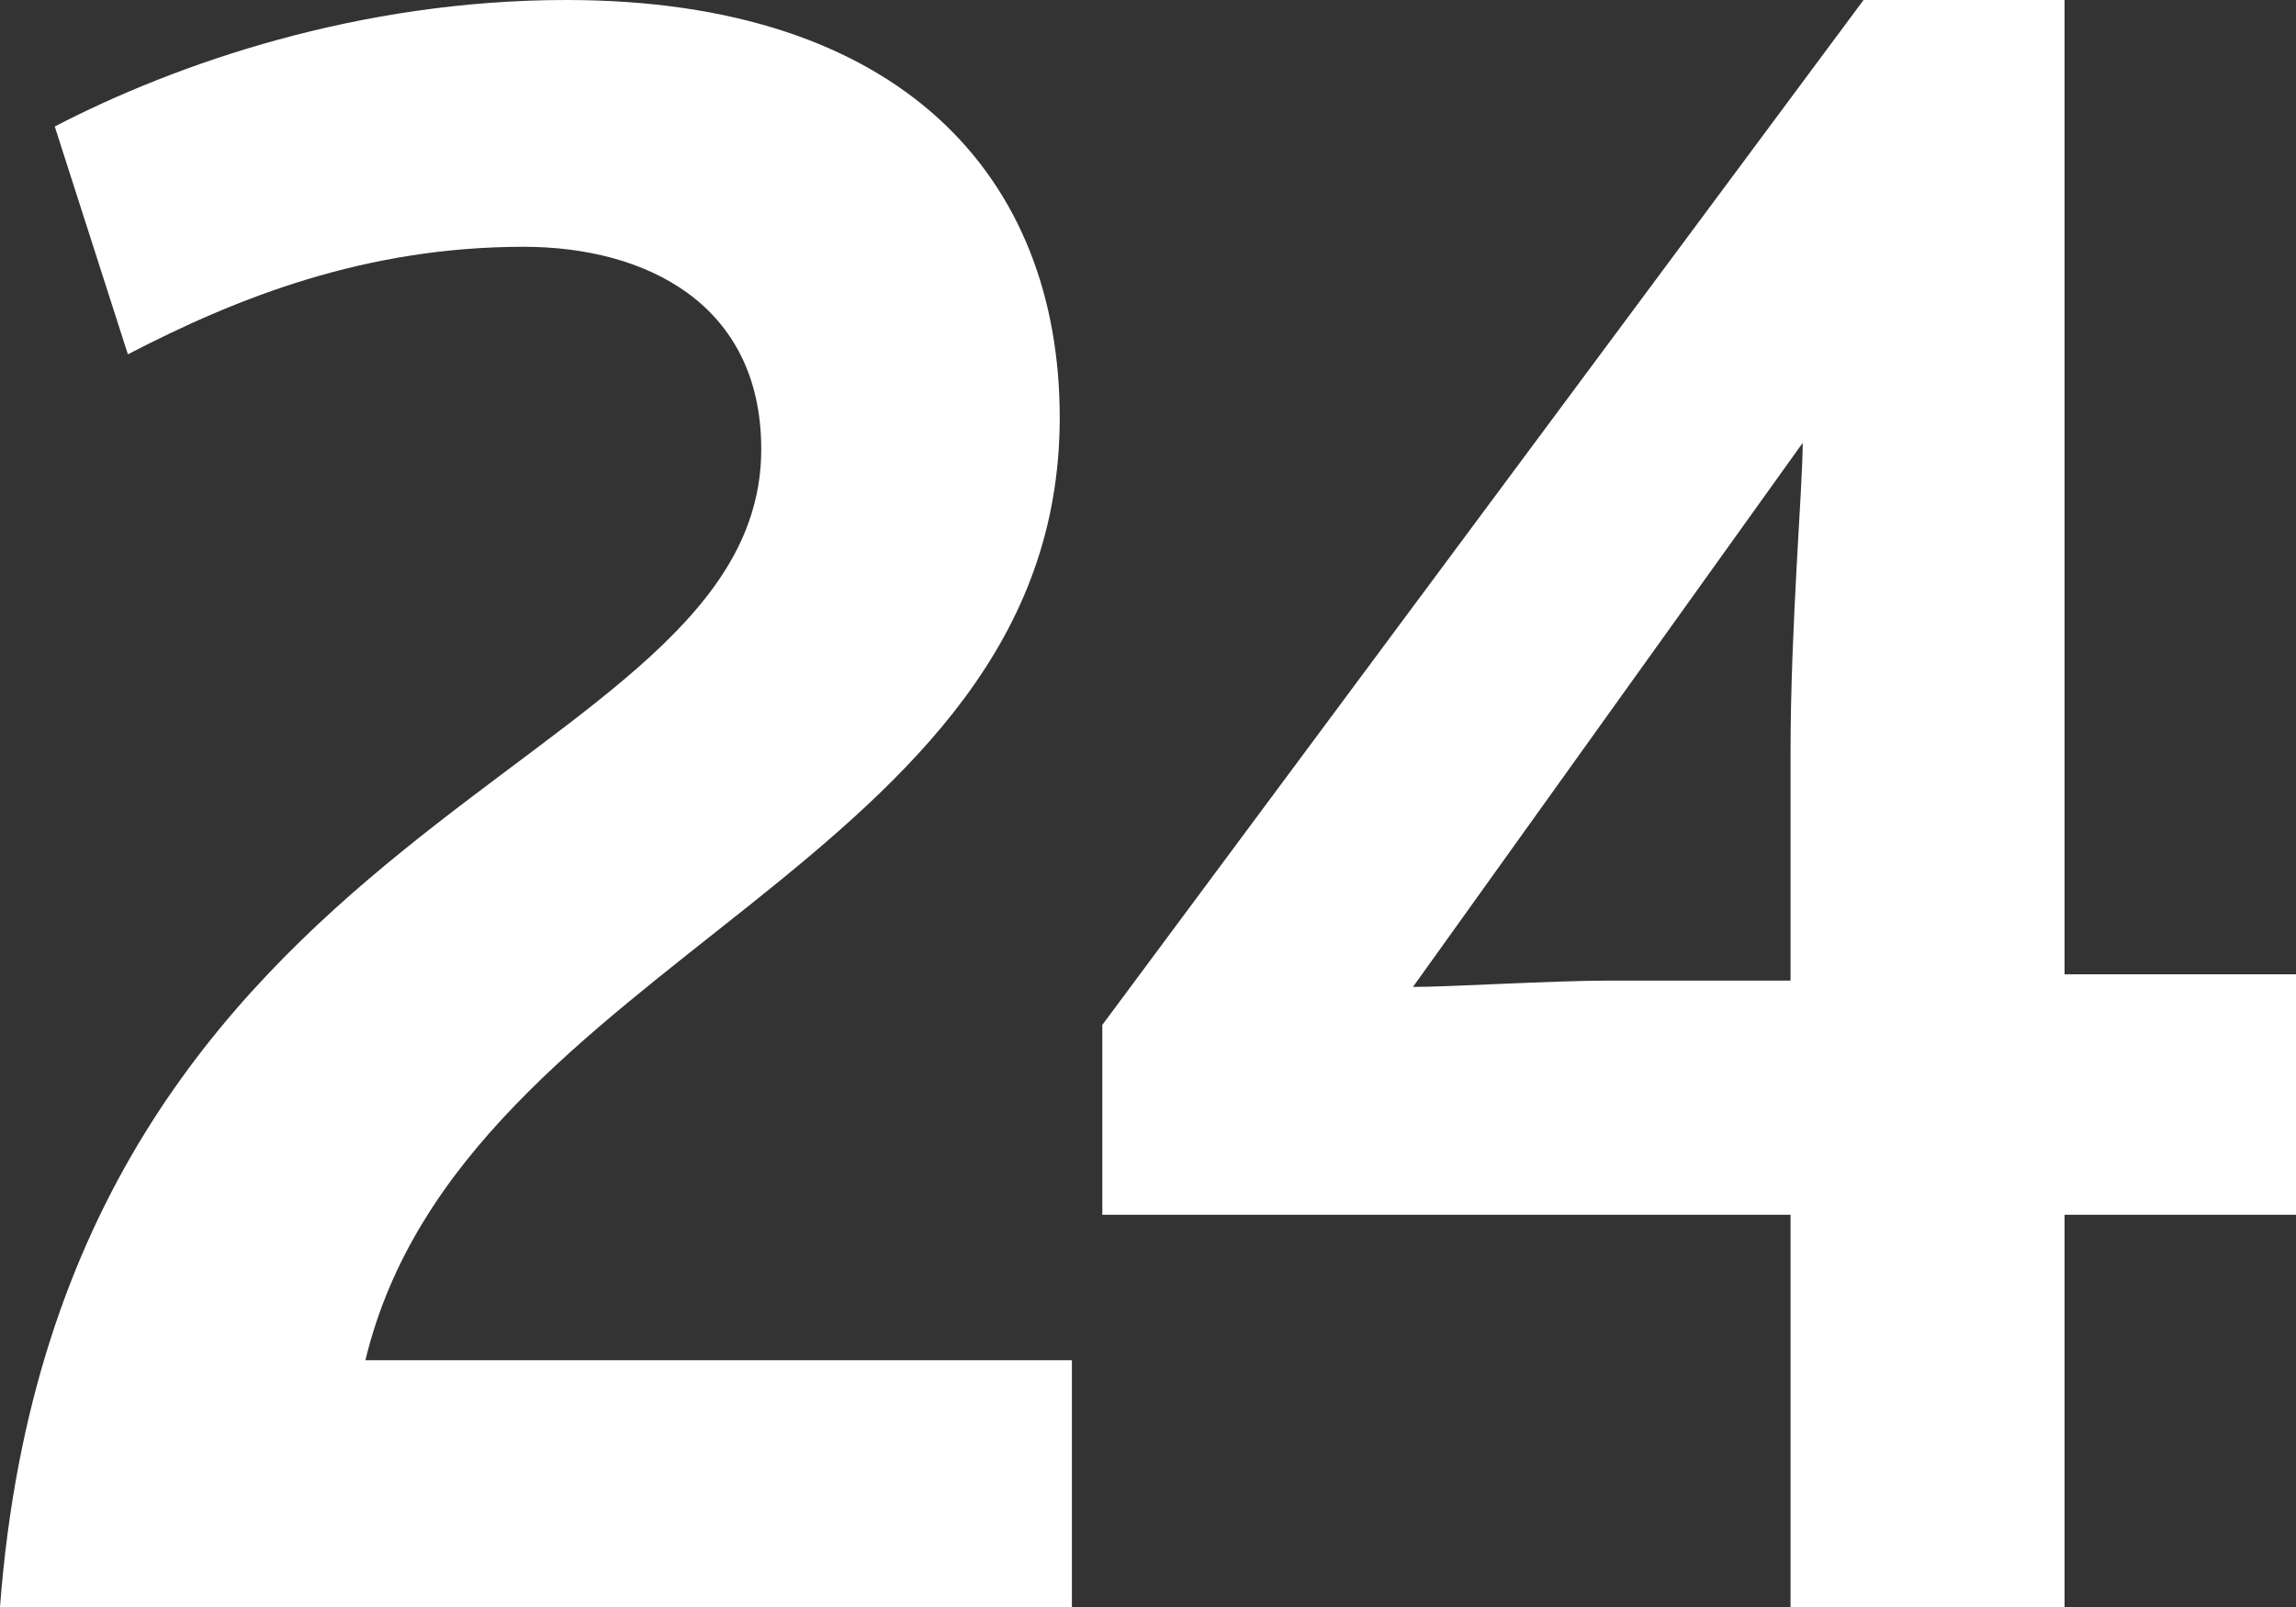 <svg width="20" height="14" viewBox="0 0 20 14" fill="none" xmlns="http://www.w3.org/2000/svg">
<rect x="0" y="0" width="20" height="14" fill="#333333" stroke="none"/>
<path d="M0 14H9.337V11.85H3.183C4.032 8.323 9.231 7.551 9.231 3.638C9.231 1.543 7.851 0 4.934 0C3.13 0 1.538 0.551 0.477 1.102L1.114 3.087C2.069 2.591 3.183 2.15 4.562 2.15C5.623 2.15 6.631 2.646 6.631 3.913C6.631 6.78 0.531 7 0 14ZM9.602 10.583H15.597V14H17.984V10.583H20V8.488H17.984V0H16.233L9.602 8.929V10.583ZM12.308 8.598L15.703 3.858C15.703 4.244 15.597 5.457 15.597 6.559V8.543H14.005C13.528 8.543 12.626 8.598 12.308 8.598Z" fill="white"/>
</svg>

